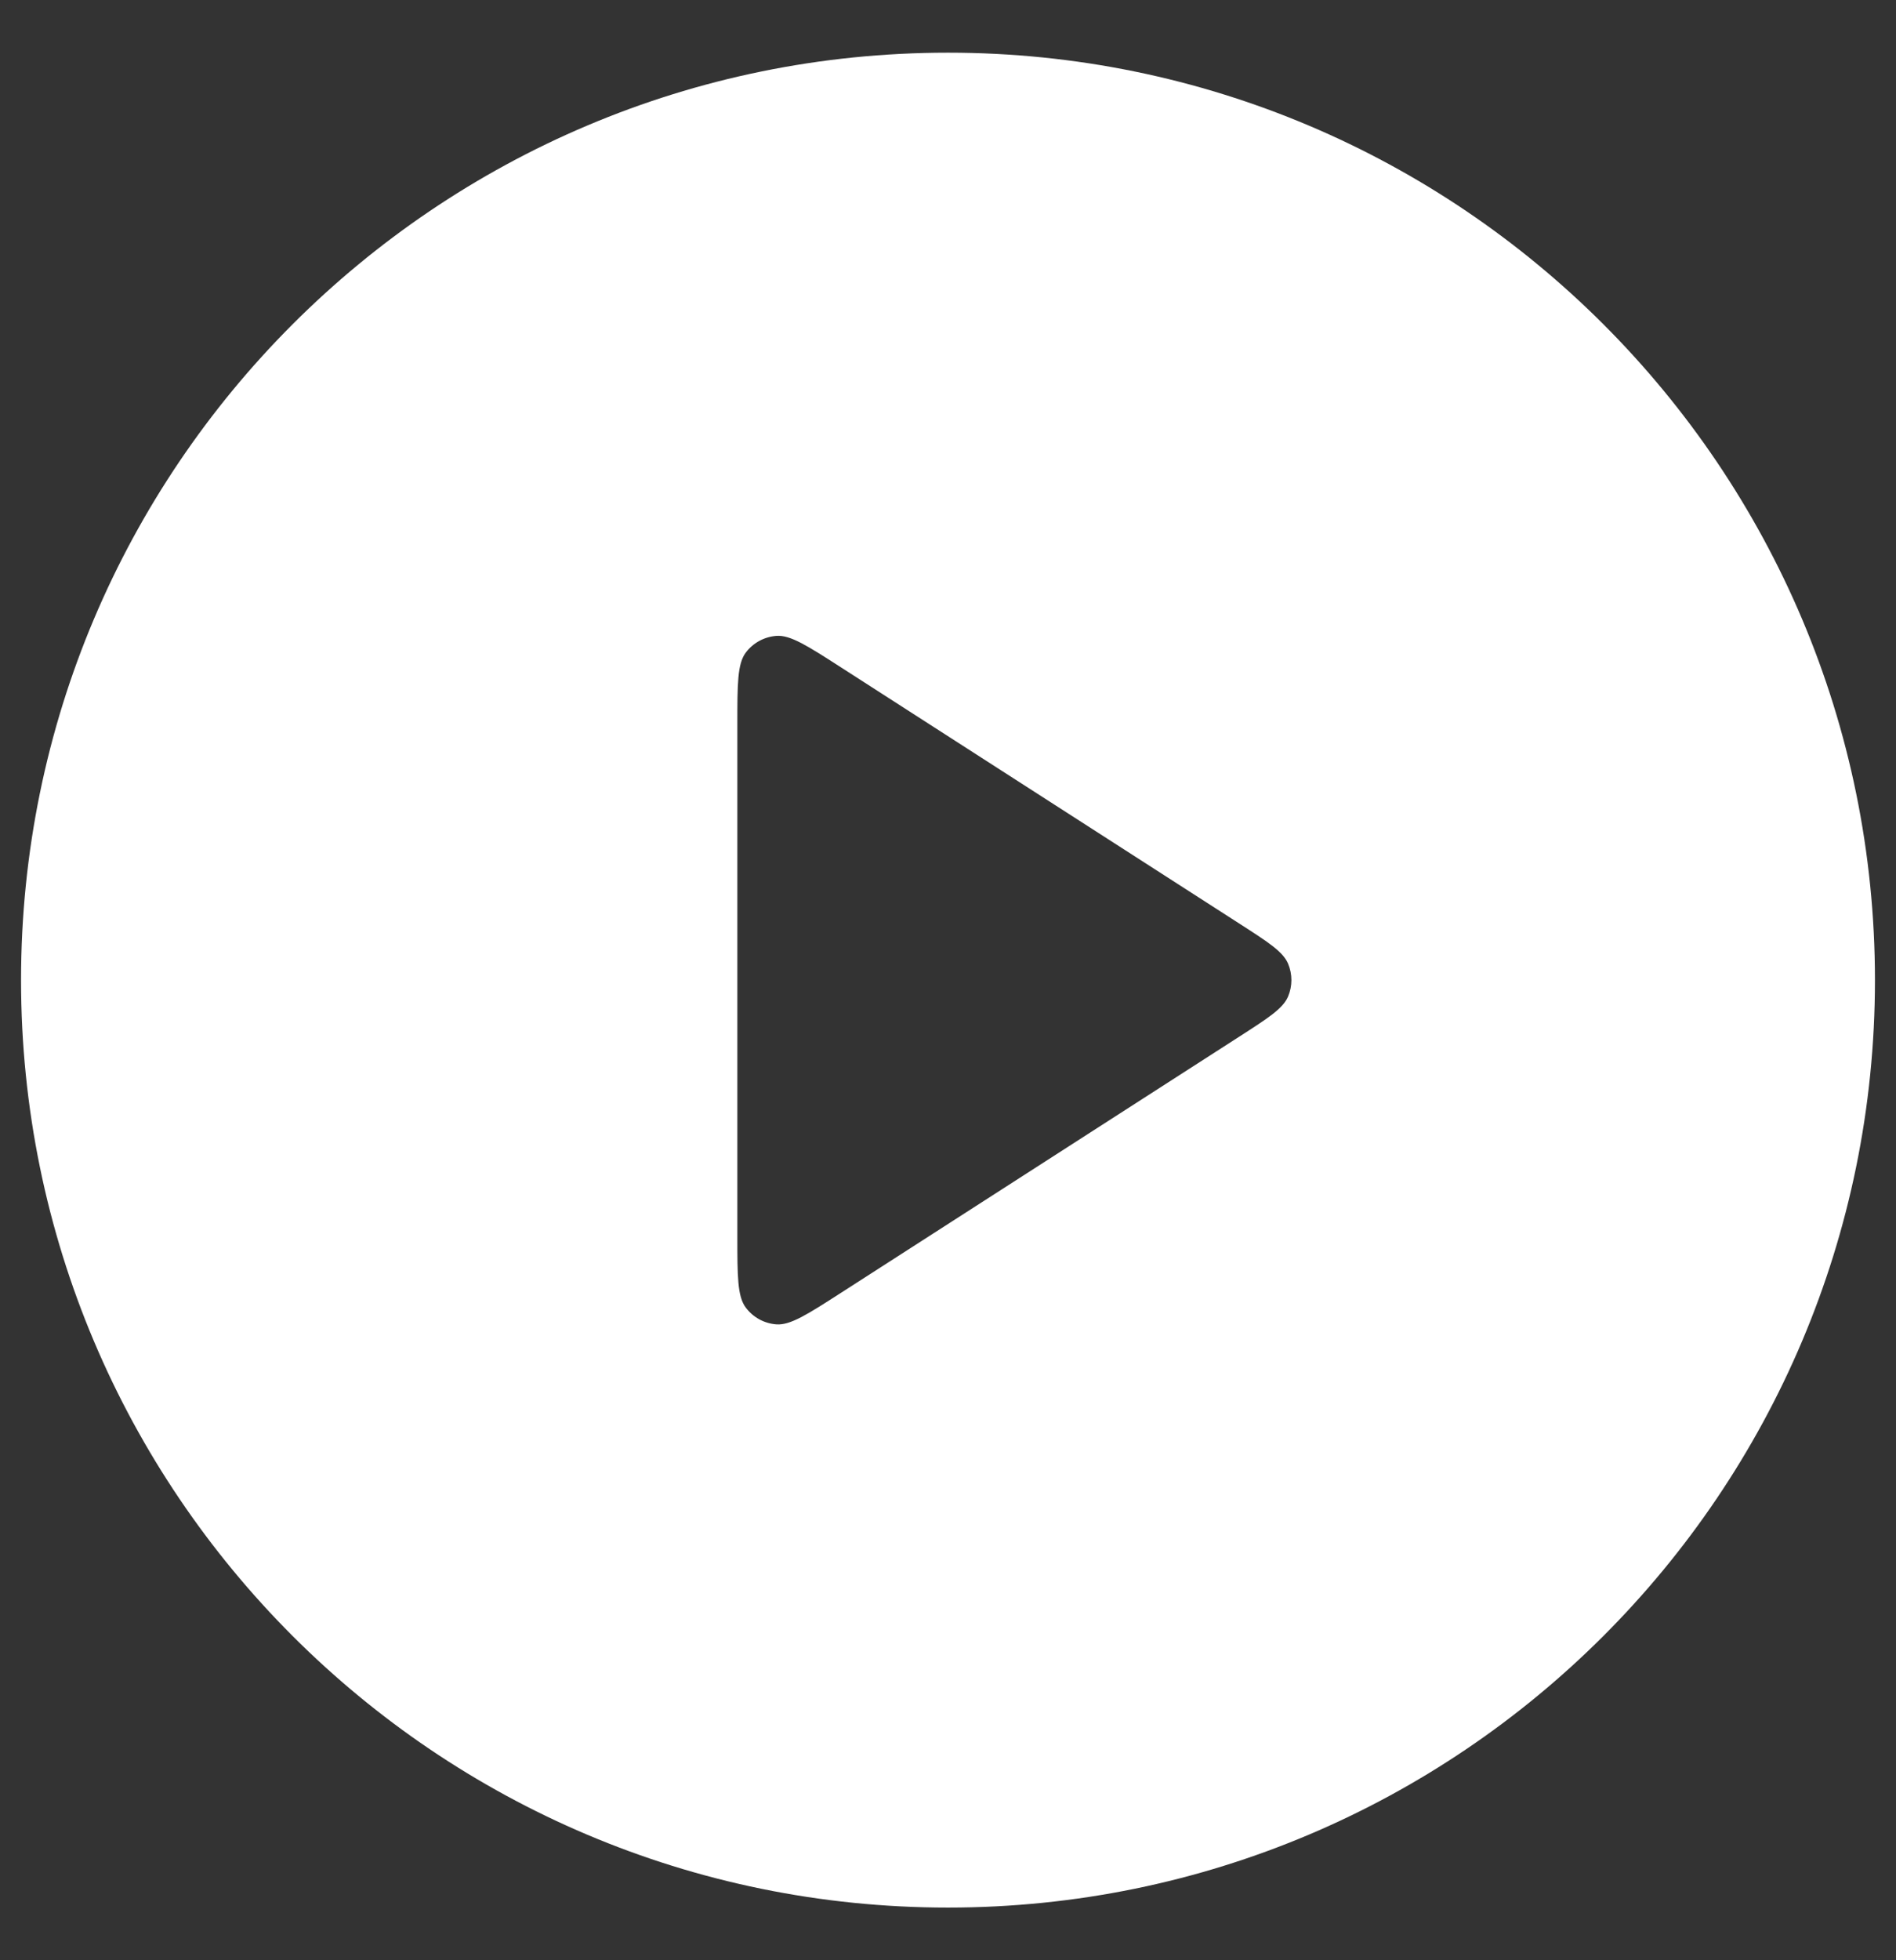 <svg width="30" height="31" viewBox="0 0 30 31" fill="none" xmlns="http://www.w3.org/2000/svg">
<rect x="0" y="0" width="30" height="31" fill="#333333" stroke="none"/>
<path fill-rule="evenodd" clip-rule="evenodd" d="M15 0.833C6.9 0.833 0.333 7.4 0.333 15.5C0.333 23.6 6.9 30.167 15 30.167C23.1 30.167 29.667 23.6 29.667 15.5C29.667 7.4 23.1 0.833 15 0.833ZM11.8 10.321C11.667 10.499 11.667 10.817 11.667 11.454V19.546C11.667 20.182 11.667 20.501 11.8 20.678C11.915 20.833 12.093 20.93 12.286 20.944C12.507 20.959 12.775 20.787 13.31 20.443L19.604 16.397C20.069 16.098 20.301 15.949 20.381 15.759C20.451 15.593 20.451 15.406 20.381 15.24C20.301 15.05 20.069 14.901 19.604 14.602L13.31 10.556C12.775 10.212 12.507 10.04 12.286 10.056C12.093 10.07 11.915 10.167 11.8 10.321Z" fill="white"/>
</svg>
